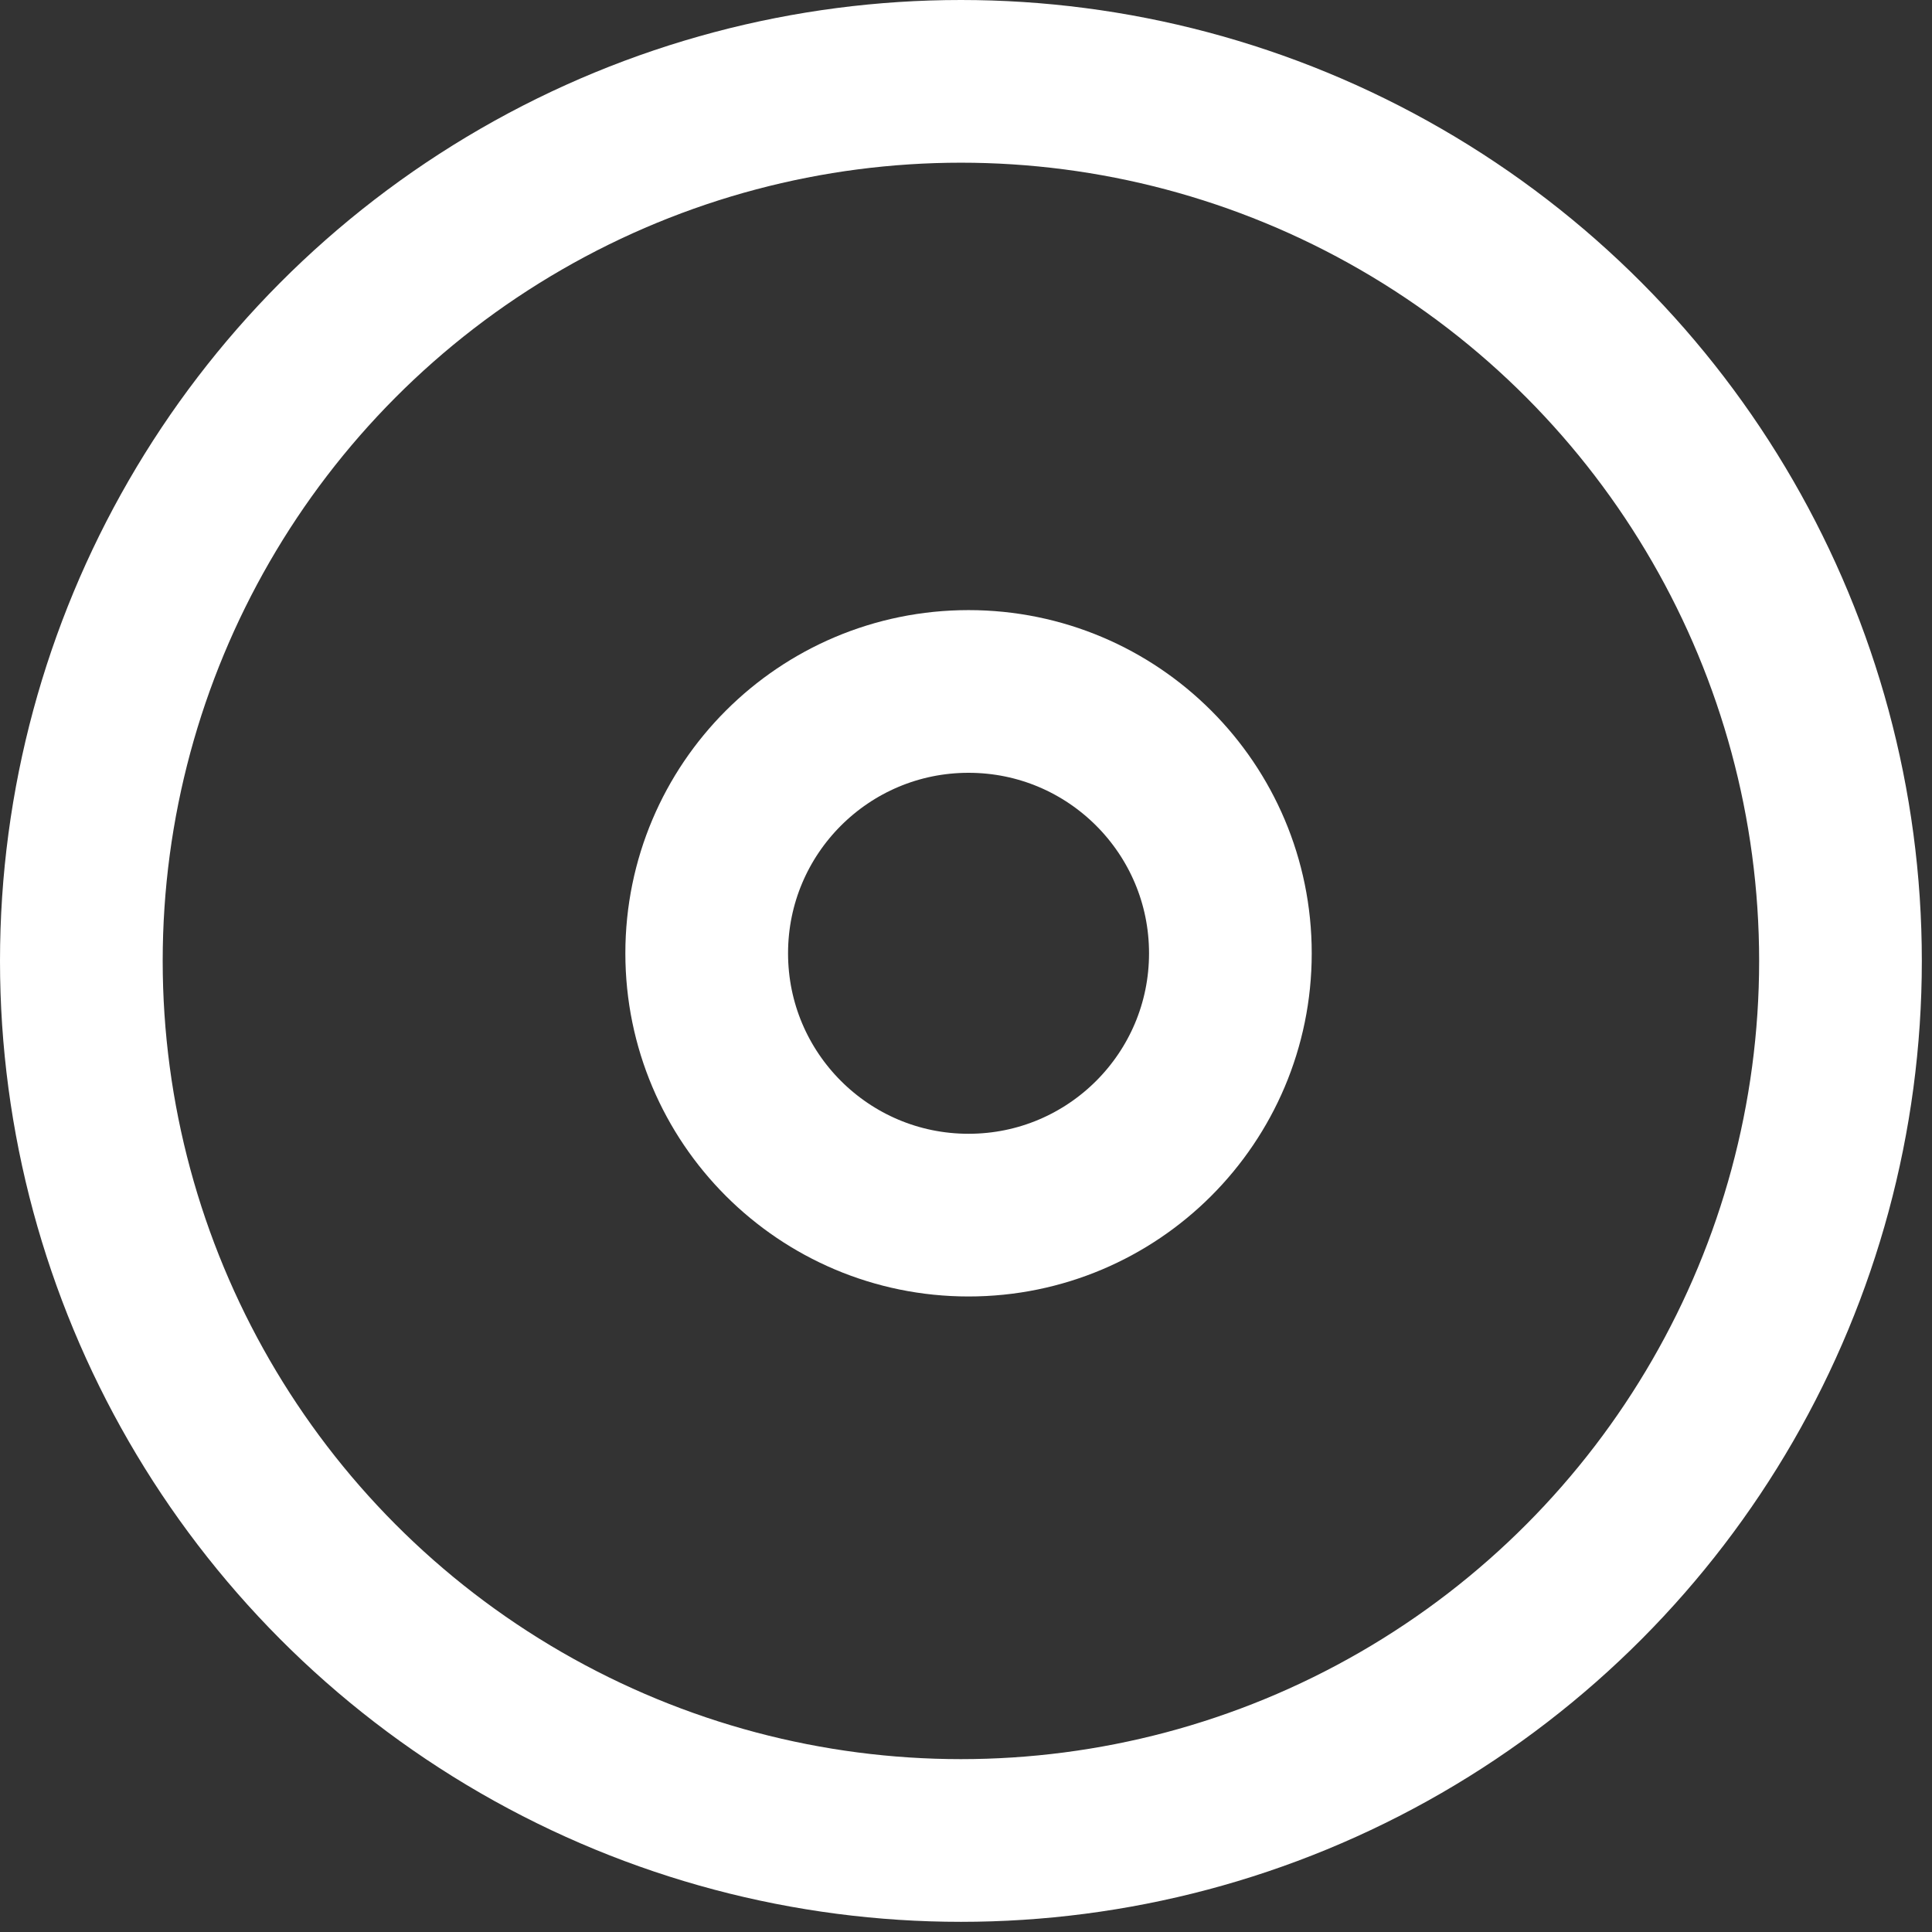 <svg width="95" height="95" viewBox="0 0 95 95" fill="none" xmlns="http://www.w3.org/2000/svg">
<rect x="0" y="0" width="95" height="95" fill="#333333" stroke="none"/>
<circle cx="47.25" cy="47.25" r="43.25" stroke="white" stroke-width="8"/>
<circle cx="47.625" cy="46.875" r="12.875" stroke="white" stroke-width="8"/>
</svg>
